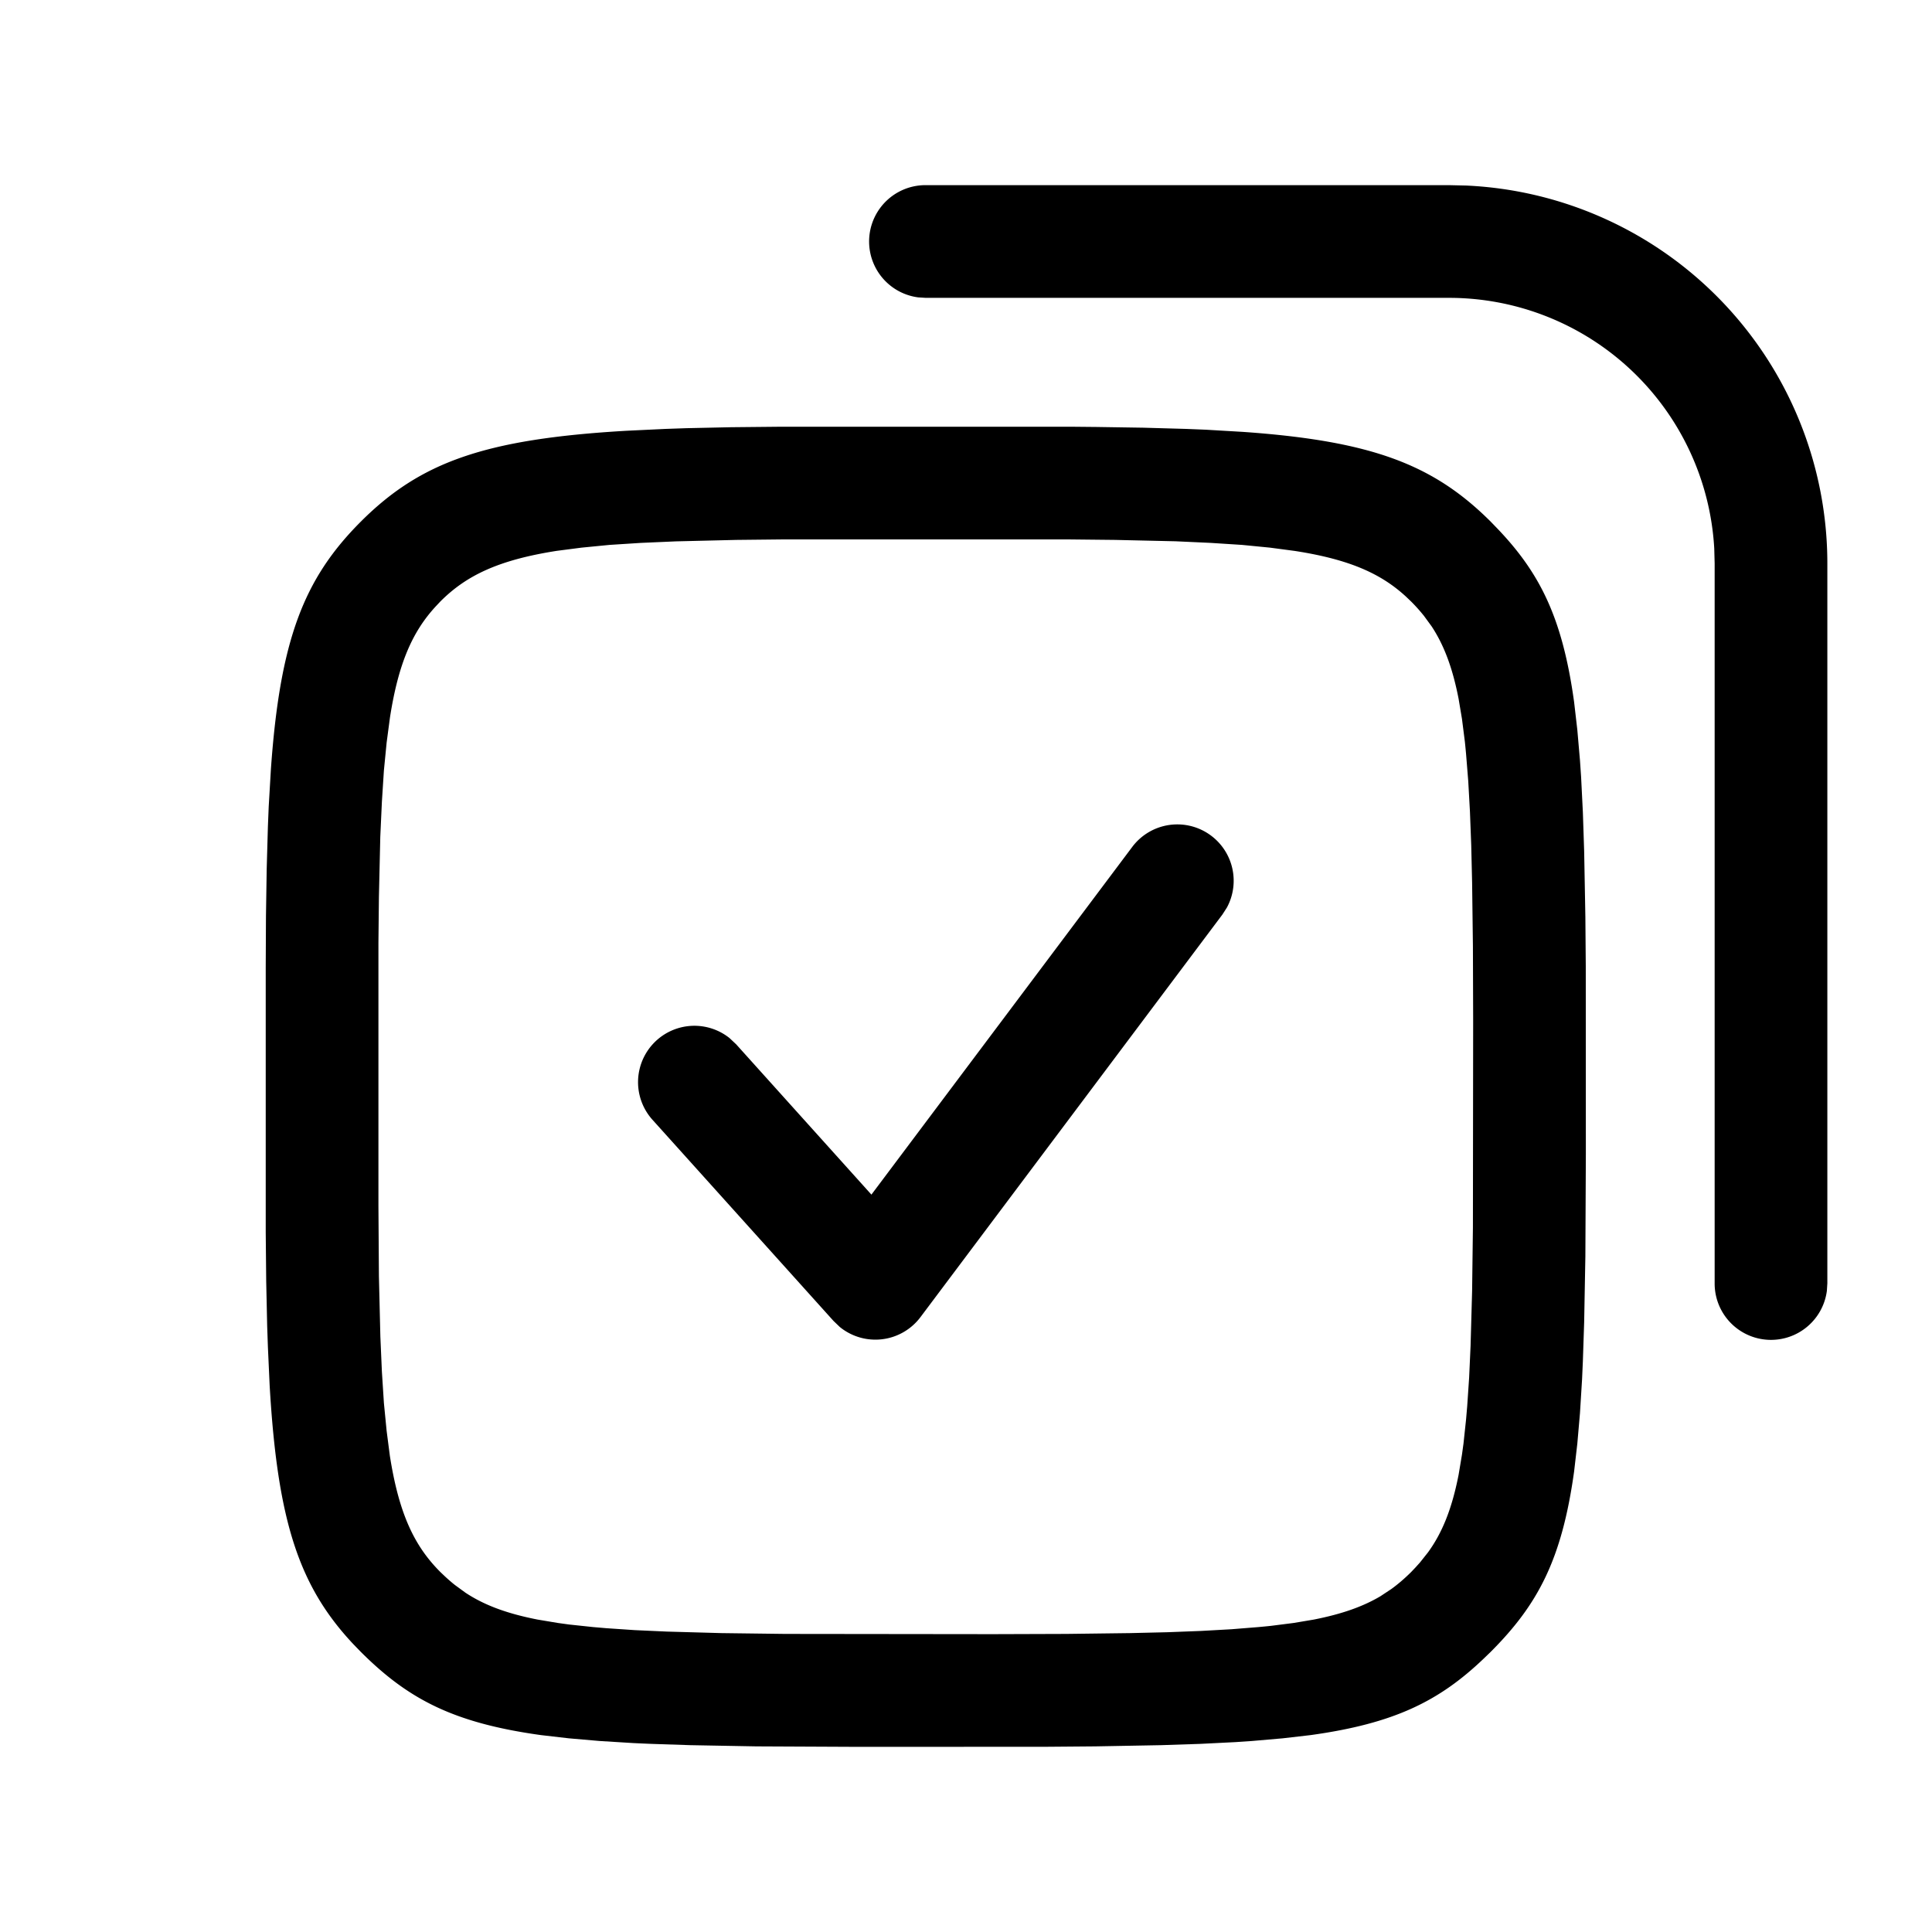 <svg xmlns="http://www.w3.org/2000/svg" version="1.1" width="1024" height="1024" fill="currentColor" aria-hidden="true" focusable="false">
    <path d="M567.893 226.176l13.227 0.128 24.832 0.384 22.613 0.64 10.581 0.427 19.627 1.152c68.693 4.821 101.12 17.451 131.371 47.616l3.627 3.755c22.528 23.595 34.389 47.36 40.533 91.776l1.707 14.763 1.408 16.213 0.597 8.747 0.939 18.773 0.683 20.693 0.64 34.859 0.213 25.984 0.043 99.456-0.256 54.357-0.64 34.859-0.683 20.651-0.427 9.643-1.109 17.92-1.408 16.213-1.707 14.763c-6.485 46.763-19.285 70.613-44.16 95.531l-3.755 3.627c-23.595 22.528-47.36 34.389-91.776 40.533l-14.763 1.707-16.213 1.408-8.747 0.597-18.773 0.939-20.693 0.683-34.859 0.64-25.984 0.213-99.456 0.043-54.357-0.256-34.859-0.64-20.651-0.683a1055.275 1055.275 0 0 1-9.643-0.427l-17.92-1.109-16.213-1.408-14.763-1.707c-46.763-6.485-70.613-19.285-95.531-44.16l-4.011-4.139c-28.587-30.507-40.064-64.768-44.245-136.832l-0.939-20.608-0.384-11.093-0.512-23.68-0.256-25.984v-140.459l0.128-27.136 0.384-24.832 0.64-22.613 0.427-10.539 1.152-19.669c4.821-68.693 17.408-101.12 47.616-131.371 31.573-31.573 65.664-43.861 140.971-48.213l20.608-0.981 11.093-0.384 23.68-0.512 25.984-0.256z m-0.939 59.733H414.421l-24.192 0.256-31.957 0.768-18.603 0.811-16.64 1.067-14.805 1.451-13.184 1.707c-30.976 4.864-47.915 13.099-61.611 26.795l-2.645 2.816c-12.117 13.227-19.627 29.867-24.107 58.795l-1.749 13.184-1.451 14.805-1.067 16.64-0.853 18.603-0.725 31.915-0.256 24.192v139.52l0.256 37.205 0.768 31.957 0.811 18.603 1.067 16.64 1.451 14.805 1.707 13.184c4.864 30.976 13.099 47.915 26.795 61.611l2.517 2.389c1.707 1.579 3.413 3.072 5.205 4.48l5.547 4.053c9.685 6.4 21.461 10.965 38.272 14.251l10.709 1.792 5.888 0.811 12.8 1.365 6.955 0.597 15.147 1.024 16.939 0.768 29.013 0.811 33.707 0.427 110.08 0.128 38.955-0.128 33.749-0.427 19.84-0.469 17.877-0.683 16.043-0.896 14.336-1.152a422.827 422.827 0 0 0 6.571-0.64l12.075-1.536 10.667-1.792c15.189-2.987 26.24-6.997 35.328-12.373l5.803-3.84c3.712-2.688 7.125-5.675 10.453-8.96l2.389-2.517 2.304-2.56 4.267-5.376c7.381-10.155 12.587-22.613 16.213-41.088l1.792-10.709 0.811-5.888 1.365-12.8 0.597-6.955 1.024-15.147 0.768-16.939 0.811-29.013 0.427-33.707 0.128-110.08-0.128-38.955-0.427-33.749-0.469-19.84-0.683-17.877-0.896-16.043-1.152-14.336a422.912 422.912 0 0 0-0.64-6.571l-1.536-12.075-1.792-10.667c-3.285-16.853-7.893-28.629-14.251-38.315l-4.053-5.547a90.368 90.368 0 0 0-6.869-7.68l-2.816-2.688c-13.227-12.117-29.867-19.627-58.795-24.107l-13.184-1.749-14.805-1.451-16.64-1.067-18.603-0.853-31.915-0.725-24.192-0.256zM768 98.133l9.173 0.213A200.533 200.533 0 0 1 968.533 298.667v381.483l-0.256 4.053a29.867 29.867 0 0 1-59.477-4.053V298.667l-0.213-7.979A140.8 140.8 0 0 0 768 157.867h-277.333l-4.053-0.256A29.867 29.867 0 0 1 490.667 98.133H768z m-126.08 344.789a29.867 29.867 0 0 1 8.363 38.101l-2.389 3.712-160 213.333a29.867 29.867 0 0 1-42.795 5.248l-3.328-3.2-96-106.667a29.867 29.867 0 0 1 40.875-43.264l3.541 3.328 71.68 79.659 138.24-184.277a29.867 29.867 0 0 1 41.813-5.973z"></path>
</svg>
